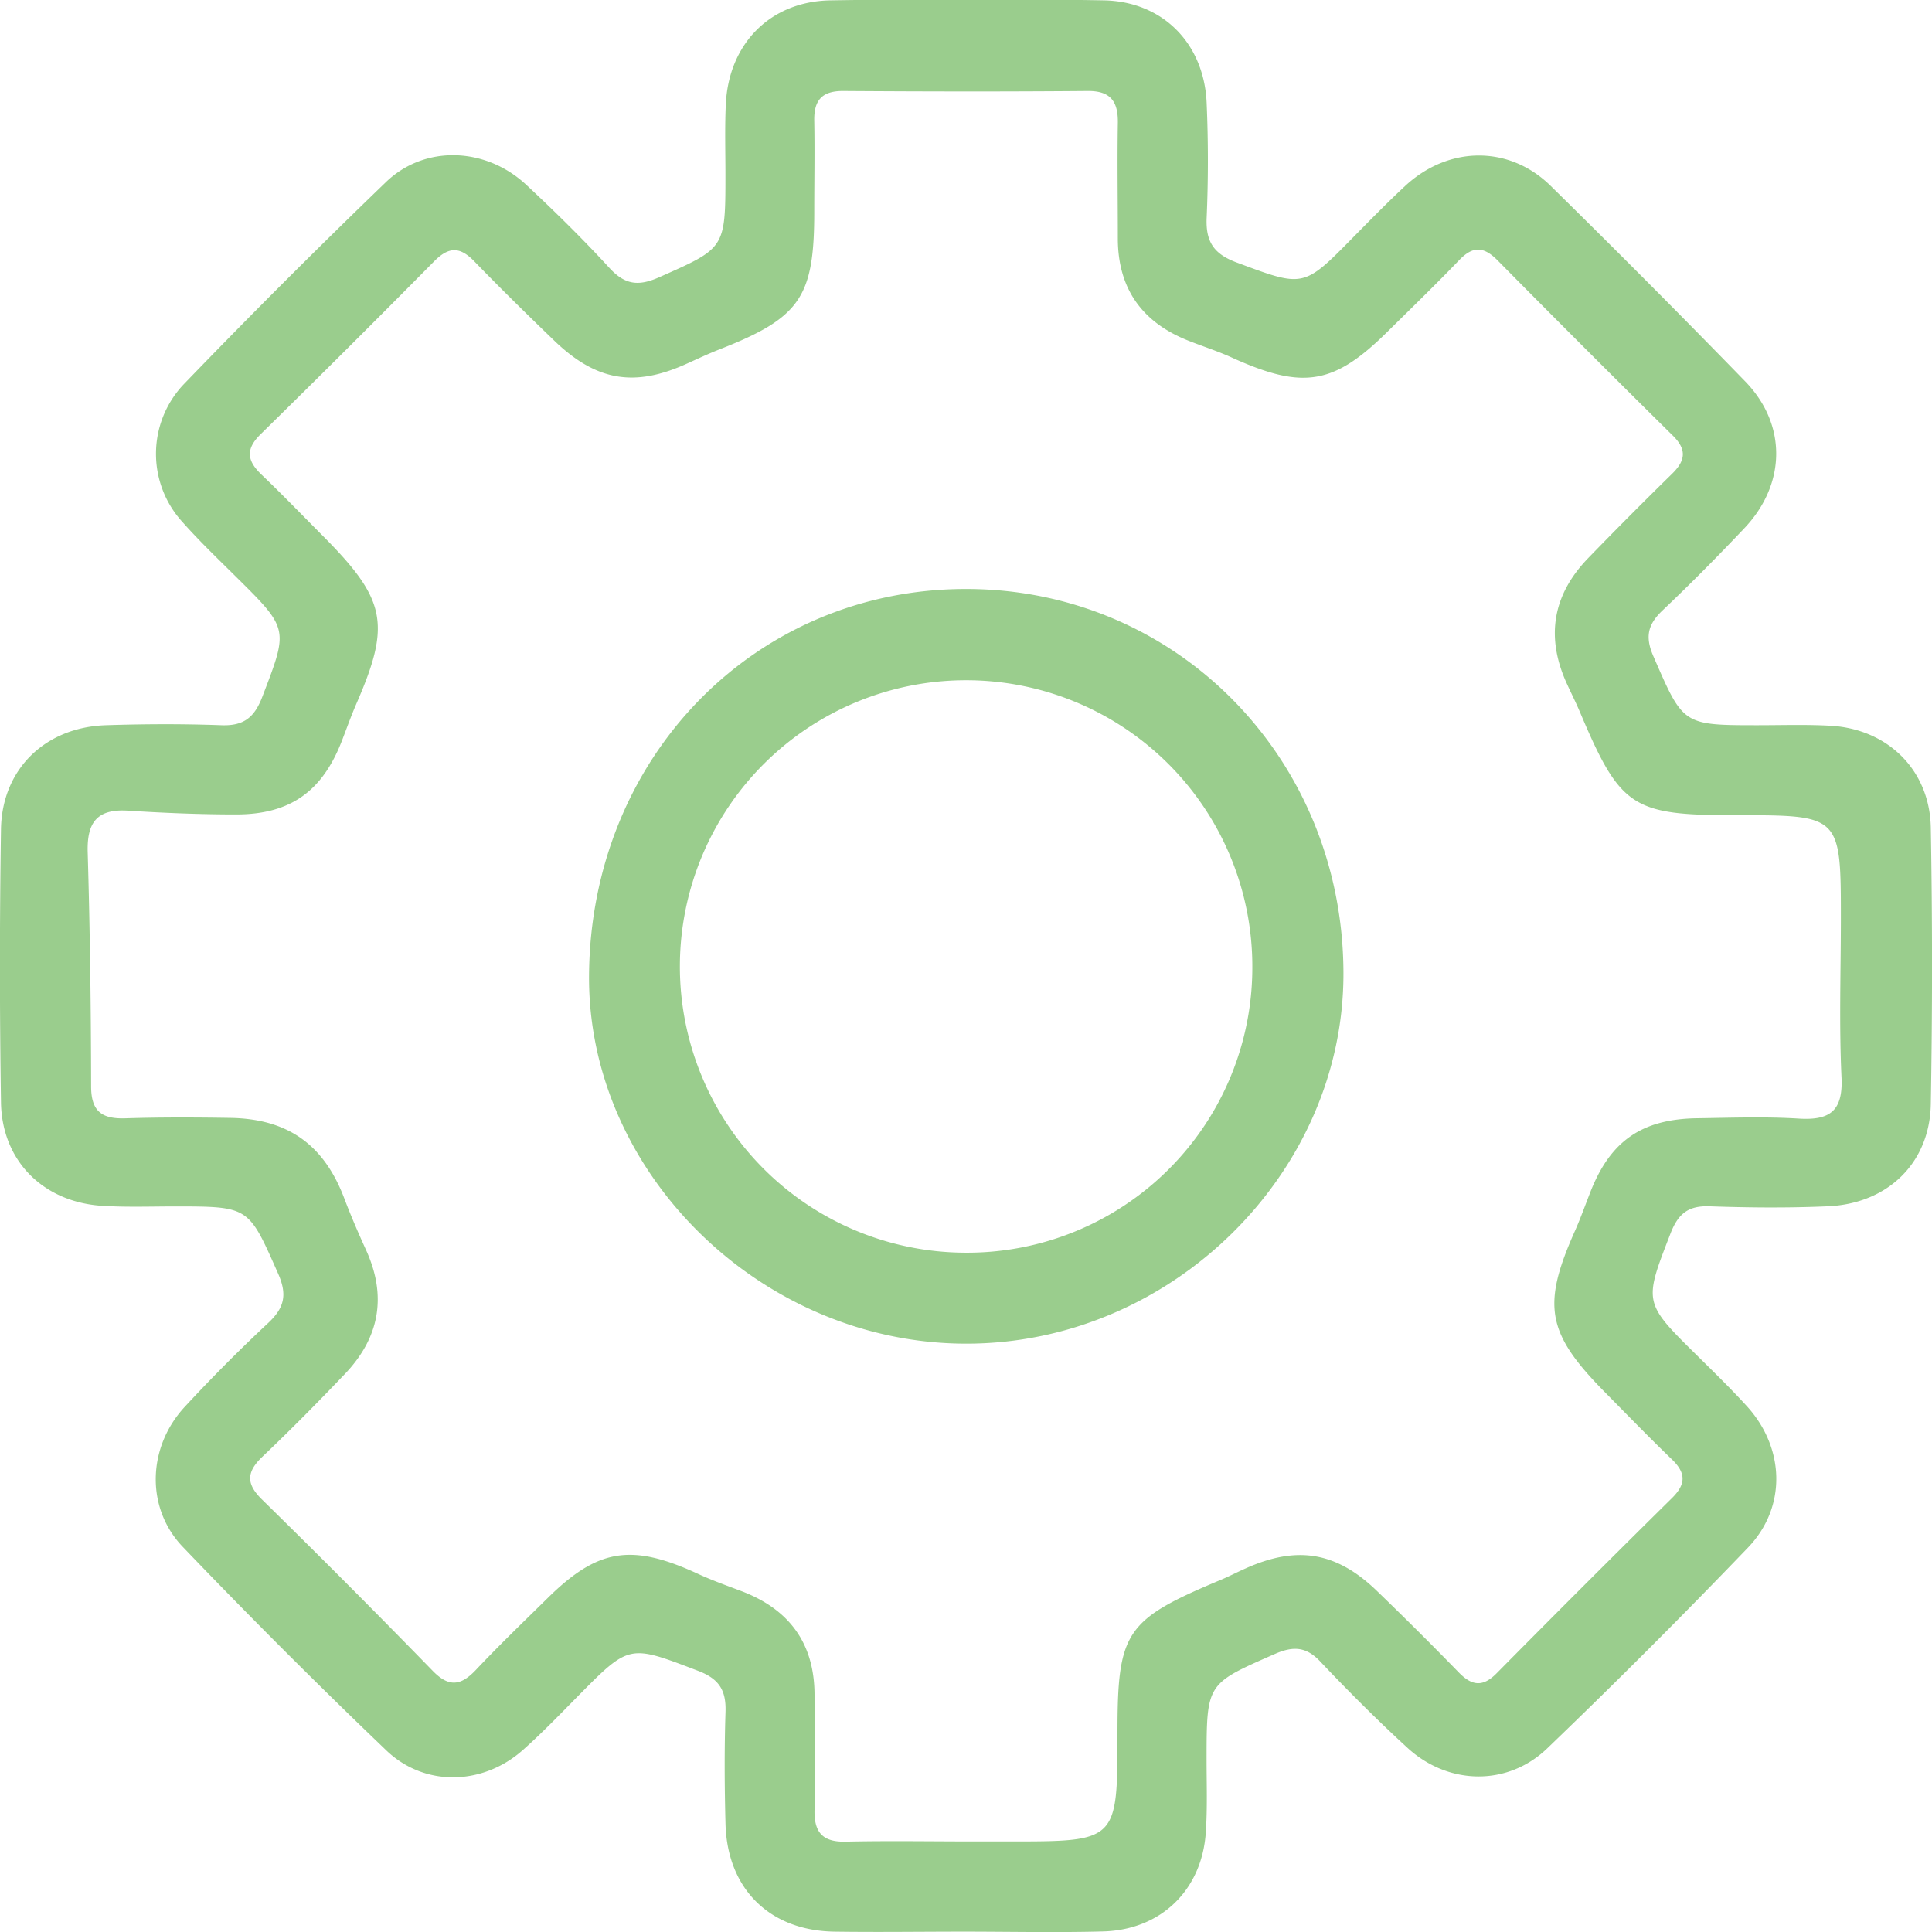 <svg id="Layer_1" data-name="Layer 1" xmlns="http://www.w3.org/2000/svg" viewBox="0 0 276.07 276.08">
  <defs>
    <style>
      .cls-1 {
        fill: #9acd8d;
      }
    </style>
  </defs>
  <path class="cls-1" d="M252.14,62.65c-2-2.68-4.94-6.65-7.66-10a4.18,4.18,0,0,0-5.88-.6,3.8,3.8,0,0,0-.66.67l-.05.07a4.14,4.14,0,0,0,0,5.1c2.49,3.16,5.1,7,7,9.87A4.16,4.16,0,0,0,250.65,69a5.85,5.85,0,0,0,.49-.38l.43-.39A4.15,4.15,0,0,0,252.14,62.65Z" transform="translate(-5.43 -5.62)"/>
  <path class="cls-1" d="M143.13,281.64c-6.17,0-12.33.09-18.5,0-9.23-.15-15.27-6.11-15.53-15.38-.14-5.33-.17-10.67,0-16,.11-3.12-.92-4.77-4-5.92C95.34,240.62,95.4,240.5,88,248c-2.57,2.61-5.12,5.26-7.86,7.69-5.71,5.07-14.06,5.32-19.56,0q-14.8-14.17-29-29c-5.35-5.55-5.1-14.23.21-20q5.77-6.24,12-12.06c2.27-2.14,2.71-4,1.39-7-4.23-9.55-4.09-9.61-14.57-9.62-3.5,0-7,.13-10.49-.08-8.47-.5-14.43-6.4-14.55-14.81q-.3-19.5,0-39c.13-8.59,6.32-14.59,15-14.87,5.5-.18,11-.2,16.5,0,3.2.12,4.72-1.12,5.85-4.08,3.71-9.69,3.82-9.63-3.72-17.09-2.6-2.58-5.26-5.12-7.69-7.86a14.44,14.44,0,0,1,.08-19.59q14.22-14.76,29-29c5.54-5.33,14.21-5,20,.36,4.14,3.86,8.19,7.84,12,12,2.18,2.33,4.08,2.55,7,1.26,9.44-4.19,9.5-4.07,9.5-14.65,0-3.34-.1-6.67.05-10,.38-8.69,6.32-14.8,15-14.93,13-.2,26-.22,39,0,8.44.15,14.34,6.16,14.71,14.63.24,5.49.24,11,0,16.5-.13,3.32,1,5.08,4.19,6.29,9.65,3.59,9.59,3.73,16.71-3.52,2.46-2.49,4.91-5,7.47-7.38,6.13-5.69,14.75-5.87,20.71-.09Q241.08,46,254.83,60.14c6,6.2,5.81,14.72-.18,21-3.79,4-7.65,7.91-11.64,11.69-2.1,2-2.55,3.74-1.33,6.55,4.27,9.82,4.15,9.87,14.9,9.87,3.5,0,7-.12,10.49.08,8.15.49,14.11,6.36,14.26,14.55q.35,19.74,0,39.5c-.14,8.41-6.15,14.24-14.71,14.61-5.65.25-11.33.2-17,0-3-.08-4.4,1.1-5.48,3.87-3.83,9.9-3.93,9.85,3.84,17.5,2.37,2.34,4.76,4.67,7,7.12,5.52,6,5.8,14.51.19,20.32q-14,14.58-28.63,28.63c-5.67,5.46-14.12,5.29-19.93,0-4.3-3.94-8.43-8.07-12.44-12.3-2-2.17-3.84-2.37-6.57-1.17-9.7,4.26-9.75,4.14-9.76,15,0,3.5.13,7-.11,10.5-.55,8.22-6.39,13.91-14.63,14.15C156.47,281.79,149.8,281.64,143.13,281.64Zm.58-12.89h6c15.4,0,15.4,0,15.4-15.45,0-14.55,1.11-16.2,14.69-21.9,1.23-.51,2.41-1.13,3.63-1.67,7.34-3.29,12.95-2.37,18.73,3.2q5.94,5.73,11.69,11.64c1.87,1.93,3.43,2.19,5.44.15q12.48-12.63,25.11-25.09c2-2,1.9-3.58-.06-5.47-3.24-3.12-6.37-6.35-9.53-9.55-8.38-8.48-9.09-12.42-4.32-23.12.81-1.83,1.48-3.72,2.21-5.58,2.86-7.27,7.36-10.4,15.28-10.5,4.83-.07,9.68-.25,14.49.05,4.49.28,6.33-1.13,6.1-5.9-.35-7.47-.1-15-.09-22.45,0-15,0-15-14.89-15S237,121.1,231.21,107.41c-.58-1.38-1.26-2.72-1.88-4.08-3.05-6.67-2.05-12.67,3-17.92q5.91-6.1,12-12.06c1.91-1.86,2.2-3.44.16-5.46q-12.63-12.47-25.1-25.1c-2-2-3.53-2-5.45,0-3.35,3.48-6.82,6.85-10.26,10.24-7.61,7.53-12,8.27-21.93,3.82-2.13-1-4.35-1.69-6.51-2.55-6.6-2.61-10.06-7.41-10.08-14.57,0-5.5-.09-11,0-16.5.06-3.07-1-4.64-4.3-4.61-11.66.1-23.33.08-35,0-3.06,0-4.14,1.41-4.08,4.28.08,4.34,0,8.67,0,13,0,12.2-2,15.13-13.58,19.66-1.55.61-3.06,1.32-4.57,2C96.1,61,90.63,60.1,84.57,54.24,80.73,50.54,76.92,46.8,73.24,43c-2.07-2.16-3.68-2.18-5.81,0Q55.16,55.42,42.67,67.67c-2.25,2.21-1.89,3.86.19,5.83,3,2.86,5.9,5.88,8.84,8.83,8.93,9,9.6,12.52,4.63,23.91-.73,1.68-1.34,3.41-2,5.12C51.56,118.61,47,122,39.17,122c-5.15,0-10.31-.21-15.45-.54-4.39-.28-5.88,1.65-5.76,5.92.33,11.15.47,22.32.49,33.48,0,3.58,1.55,4.66,4.86,4.56,5-.16,10-.14,15-.06,8.24.12,13.4,3.83,16.3,11.46.94,2.49,2,4.94,3.1,7.36,3.07,6.7,1.94,12.67-3.12,17.9-3.82,4-7.66,7.89-11.65,11.68-2.31,2.2-2.39,3.9,0,6.2Q55.22,232,67.27,244.38c2.35,2.42,4.06,2.09,6.19-.17,3.32-3.52,6.8-6.87,10.25-10.26,7.1-7,11.89-7.79,21.15-3.58,2.12,1,4.31,1.78,6.49,2.6,6.83,2.59,10.45,7.43,10.47,14.82,0,5.5.09,11,0,16.5-.06,3.17,1.17,4.56,4.42,4.49C132.05,268.65,137.88,268.74,143.71,268.75Z" transform="translate(-5.43 -5.62)"/>
  <path class="cls-1" d="M143.5,197.62c-29.2,0-54.1-24.32-53.9-52.63.22-31.15,23.7-55.21,53.87-55.21,30,0,53.75,24.08,53.93,54.67C197.58,173.2,172.82,197.63,143.5,197.62Zm40.88-53.77a40.9,40.9,0,1,0-41.16,40.77A40.75,40.75,0,0,0,184.38,143.85Z" transform="translate(-5.43 -5.62)"/>
</svg>
